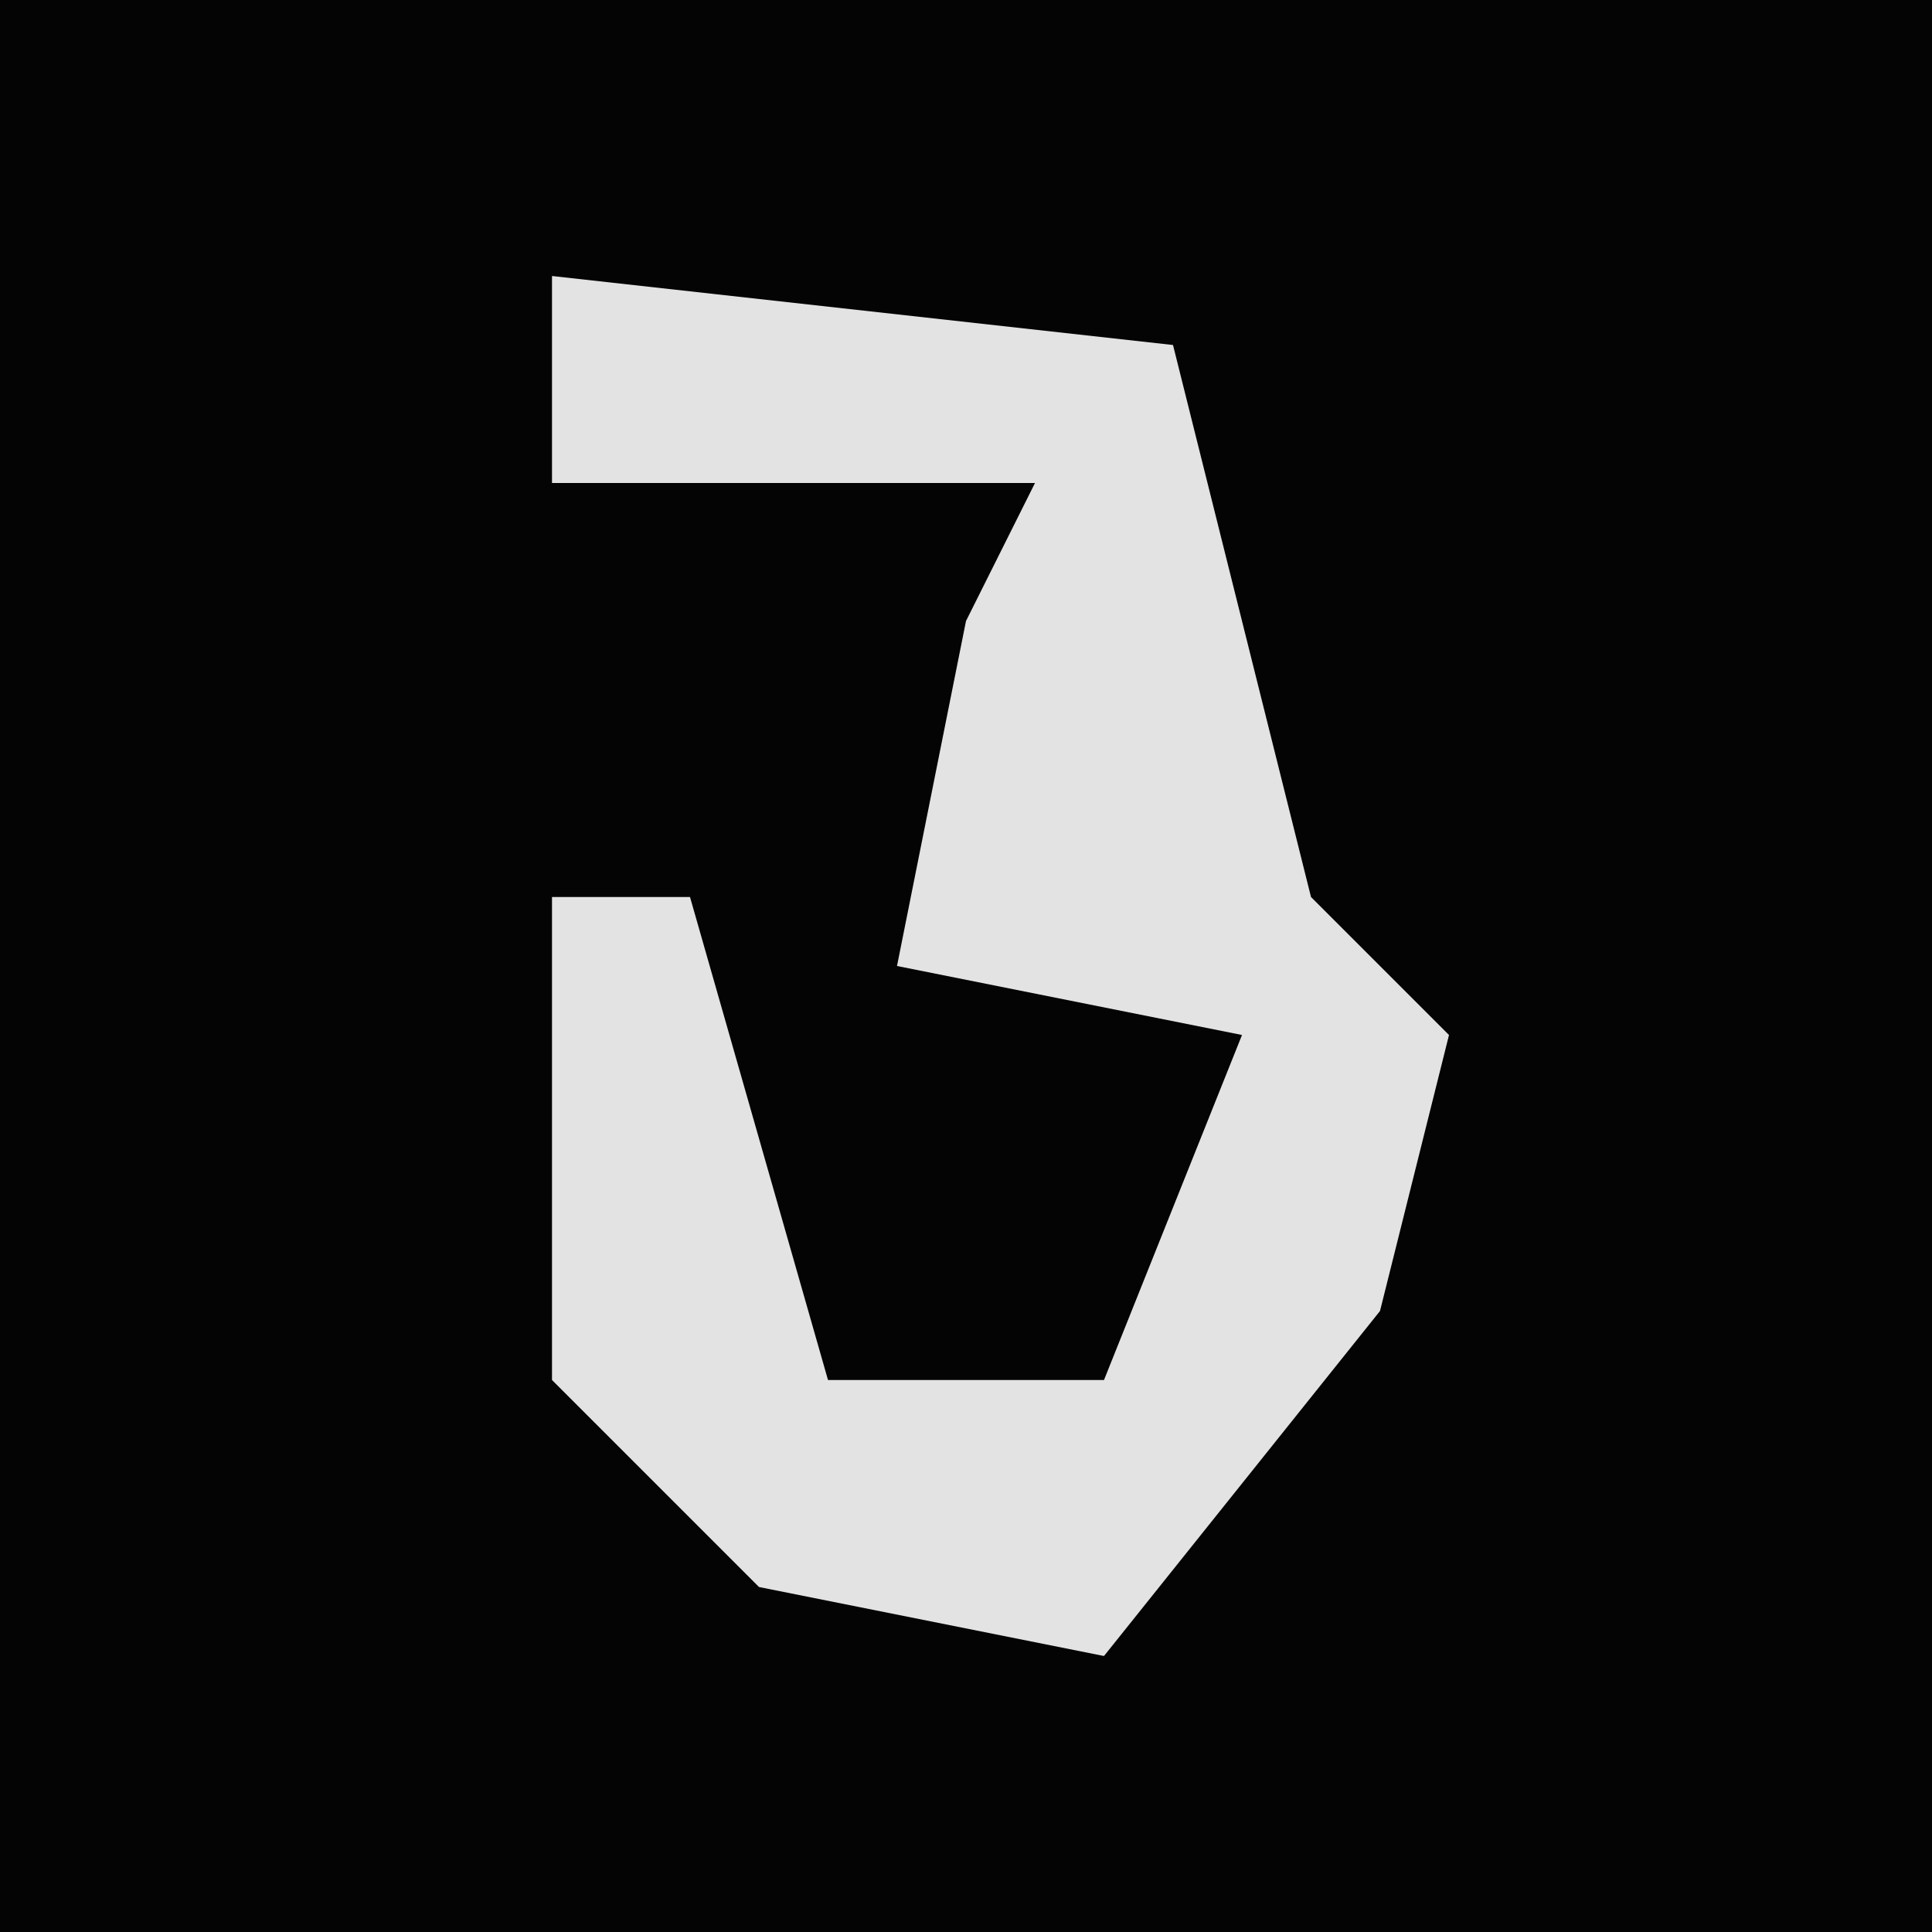 <?xml version="1.0" encoding="UTF-8"?>
<svg version="1.1" xmlns="http://www.w3.org/2000/svg" width="28" height="28">
<path d="M0,0 L28,0 L28,28 L0,28 Z " fill="#040404" transform="translate(0,0)"/>
<path d="M0,0 L9,1 L10,5 L11,9 L13,11 L12,15 L8,20 L3,19 L0,16 L0,9 L2,9 L4,16 L8,16 L10,11 L5,10 L6,5 L7,3 L0,3 Z " fill="#E3E3E3" transform="translate(8,4)"/>
</svg>
